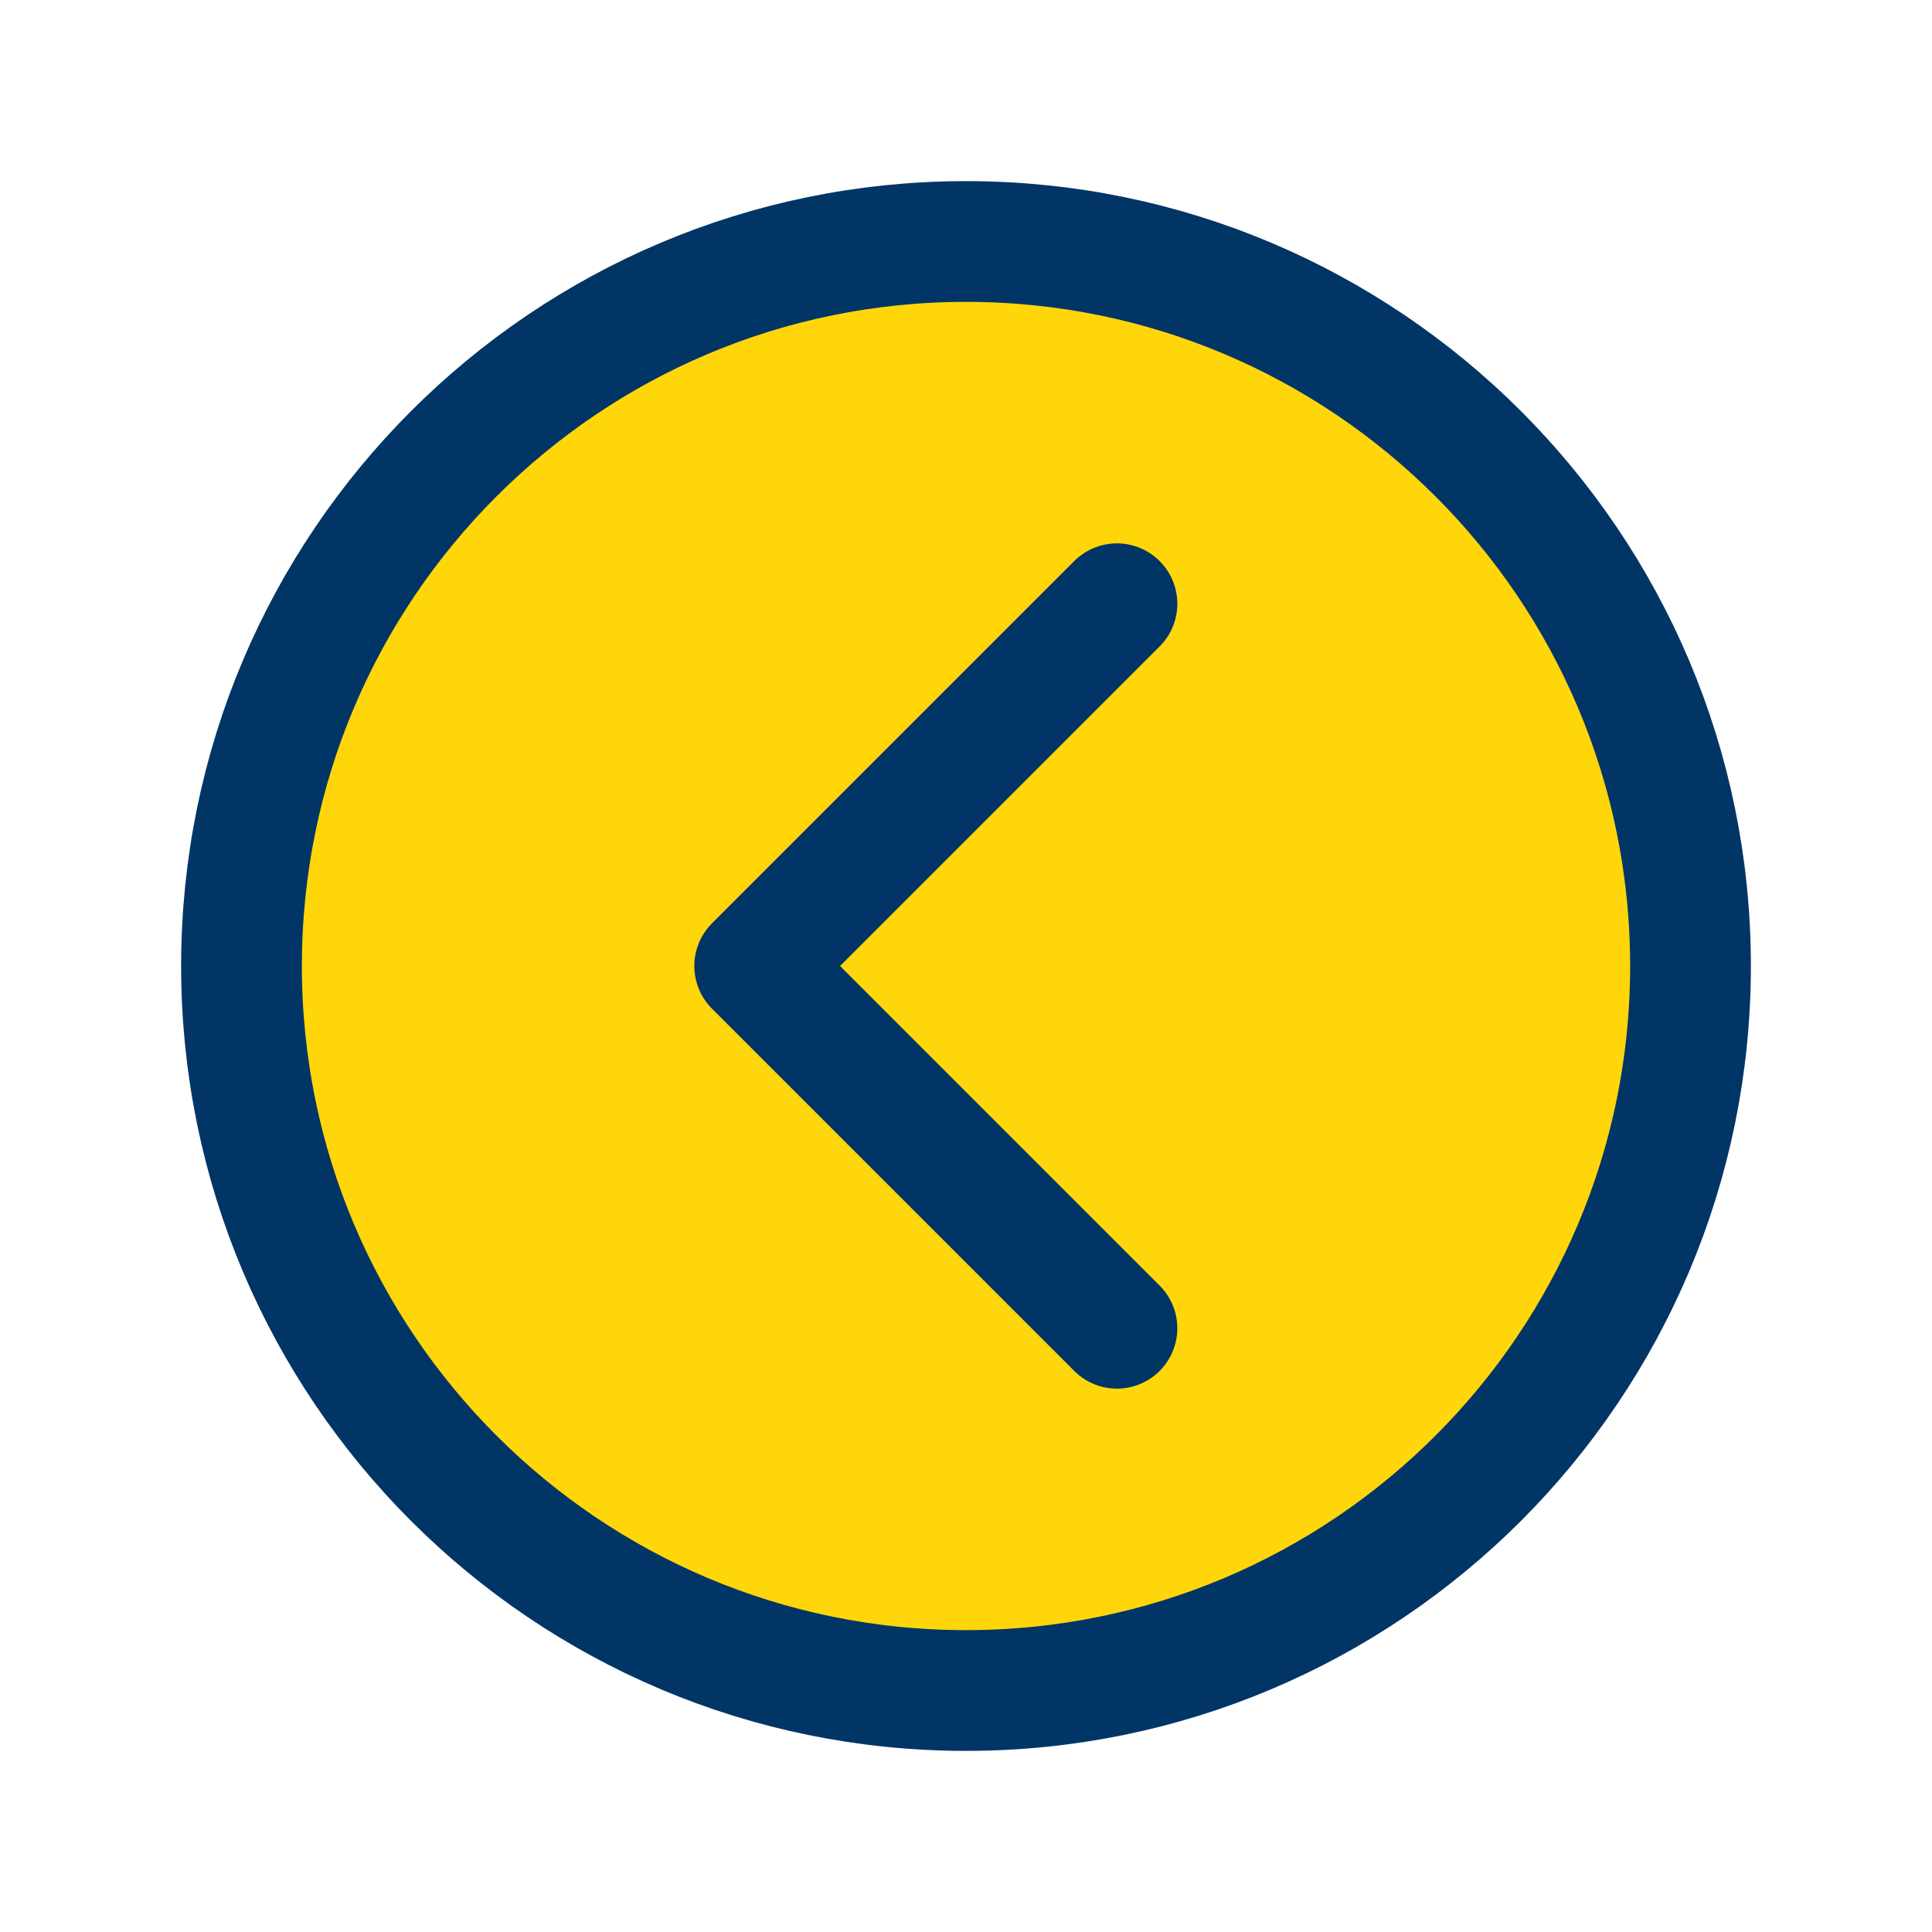 <svg xmlns="http://www.w3.org/2000/svg" class="ionicon" viewBox="0 0 512 512"><title>Chevron Back Circle</title><path d="M256 64C150 64 64 150 64 256s86 192 192 192 192-86 192-192S362 64 256 64z" fill="#FFD60A" stroke="#003566" stroke-miterlimit="10" stroke-width="32"/><path fill="#FFD60A" stroke="#003566" stroke-linecap="round" stroke-linejoin="round" stroke-width="32" d="M296 352l-96-96 96-96"/></svg>